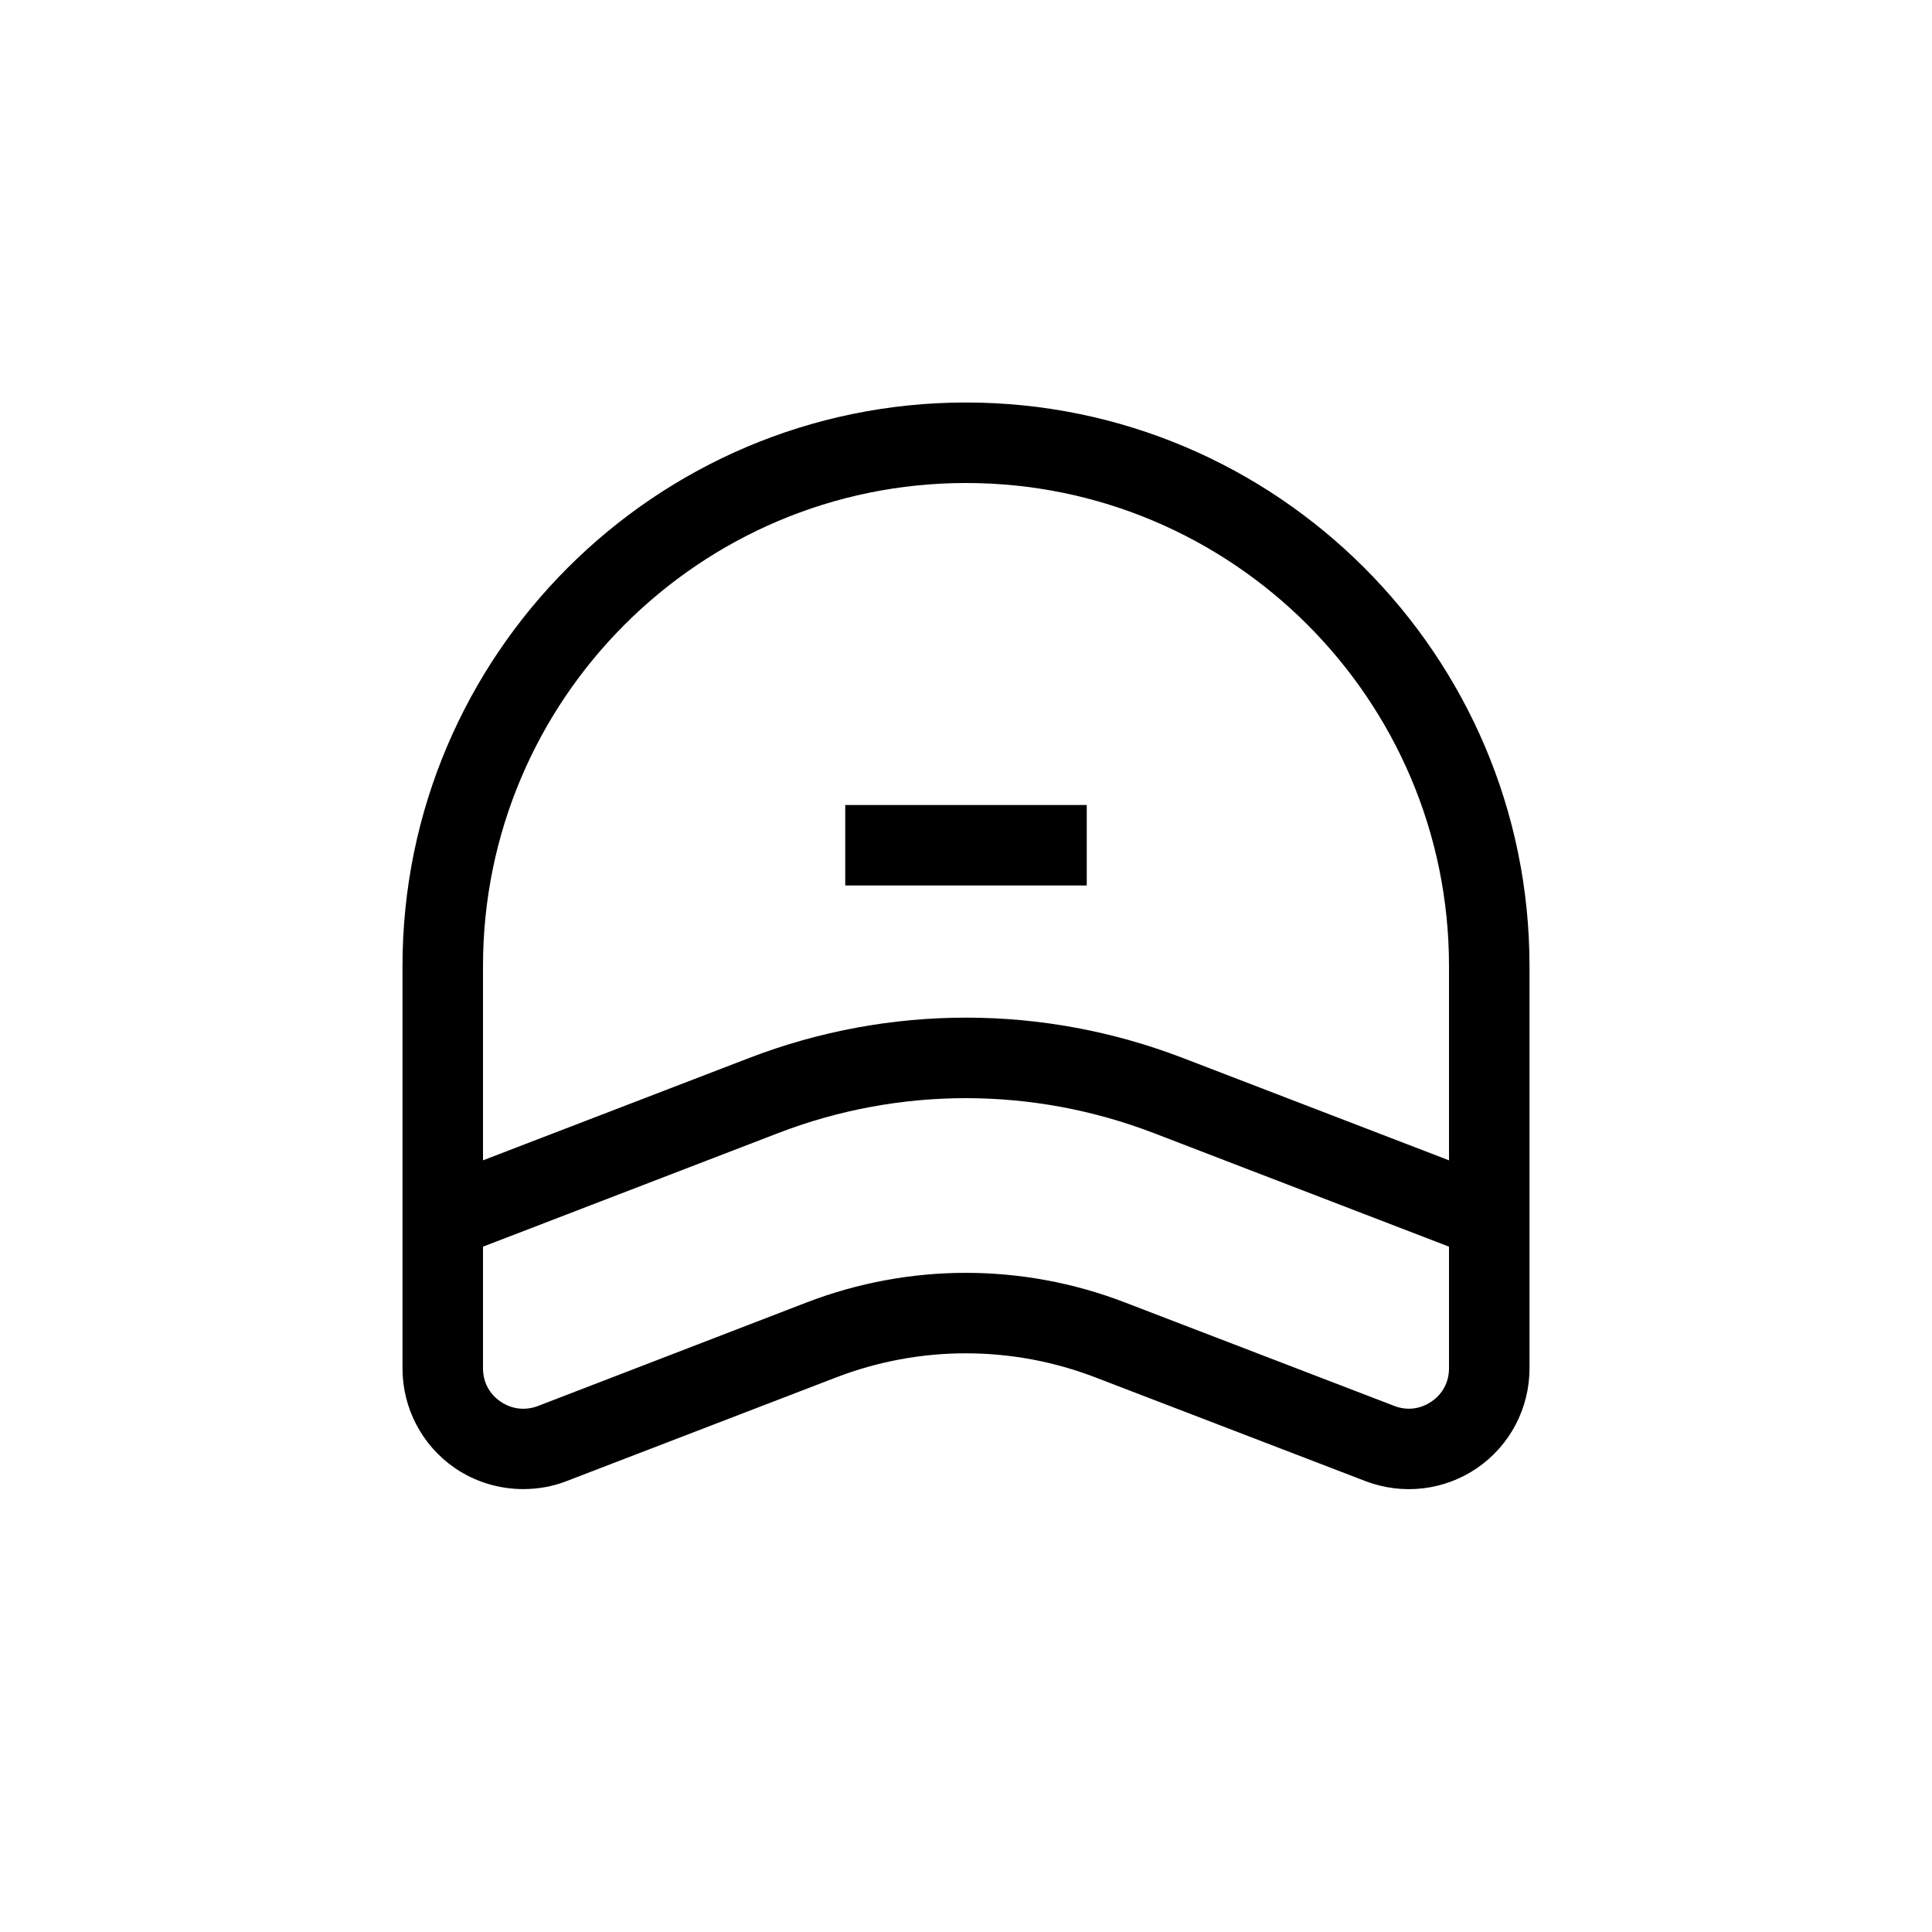 <?xml version="1.0" encoding="UTF-8"?>
<svg xmlns="http://www.w3.org/2000/svg" xmlns:xlink="http://www.w3.org/1999/xlink" width="48pt" height="48pt" viewBox="0 0 48 48" version="1.1">
<g id="surface1">
<path style=" stroke:none;fill-rule:nonzero;fill:rgb(0%,0%,0%);fill-opacity:1;" d="M 36 33.996 L 36 30.973 L 28.668 28.152 C 25.656 26.996 22.344 26.992 19.332 28.152 L 12 30.973 L 12 33.996 C 12 34.332 12.156 34.633 12.434 34.82 C 12.711 35.012 13.047 35.051 13.359 34.934 L 20.051 32.355 C 22.598 31.379 25.402 31.379 27.949 32.359 L 34.641 34.93 C 34.953 35.051 35.289 35.012 35.566 34.82 C 35.844 34.633 36 34.332 36 33.996 M 12 24 L 12 28.828 L 18.613 26.285 C 22.09 24.949 25.91 24.949 29.387 26.285 L 36 28.828 L 36 24 C 36 17.383 30.617 12 24 12 C 17.383 12 12 17.383 12 24 M 38 24 L 38 33.996 C 38 34.988 37.516 35.91 36.699 36.473 C 35.883 37.031 34.848 37.152 33.922 36.797 L 27.23 34.227 C 25.148 33.422 22.852 33.422 20.77 34.223 L 14.078 36.797 C 13.727 36.934 13.363 36.996 13 36.996 C 12.402 36.996 11.809 36.82 11.301 36.473 C 10.484 35.91 10 34.988 10 33.996 L 10 24 C 10 16.281 16.281 10 24 10 C 31.719 10 38 16.281 38 24 M 27 22 L 21 22 L 21 20 L 27 20 Z M 27 22 "/>
</g>
</svg>
